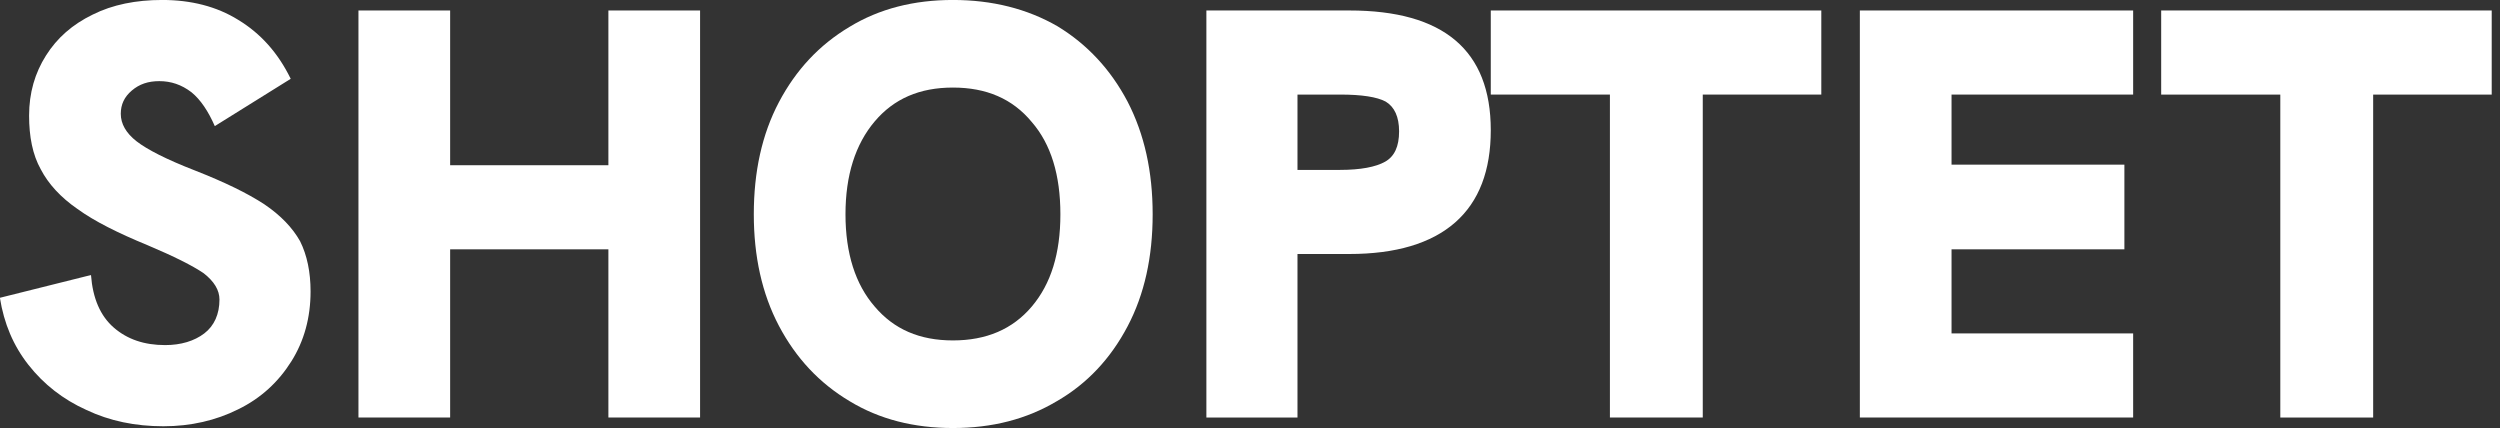 <?xml version="1.0" encoding="UTF-8" standalone="no"?>
<!DOCTYPE svg PUBLIC "-//W3C//DTD SVG 1.1//EN" "http://www.w3.org/Graphics/SVG/1.1/DTD/svg11.dtd">
<svg width="100%" height="100%" viewBox="0 0 292 50" version="1.1" xmlns="http://www.w3.org/2000/svg" xmlns:xlink="http://www.w3.org/1999/xlink" xml:space="preserve" xmlns:serif="http://www.serif.com/" style="fill-rule:evenodd;clip-rule:evenodd;stroke-linejoin:round;stroke-miterlimit:1.414;">
    <rect x="0" y="0" width="292" height="50" fill="#333333" stroke="none"/>
    <rect id="Artboard1" x="0" y="0" width="291.064" height="50" style="fill:none;"/>
    <clipPath id="_clip1">
        <rect id="Artboard11" serif:id="Artboard1" x="0" y="0" width="291.064" height="50"/>
    </clipPath>
    <g clip-path="url(#_clip1)">
        <g transform="matrix(5.684,0,0,5.684,-167.673,-92.545)">
            <g transform="matrix(12,0,0,12,29.461,24.861)">
                <path d="M0.283,0.015C0.235,0.015 0.191,0.006 0.151,-0.013C0.111,-0.031 0.078,-0.057 0.052,-0.09C0.026,-0.123 0.01,-0.161 0.003,-0.205L0.159,-0.244C0.162,-0.204 0.175,-0.174 0.198,-0.154C0.221,-0.134 0.25,-0.124 0.286,-0.124C0.313,-0.124 0.336,-0.131 0.353,-0.144C0.37,-0.157 0.379,-0.177 0.379,-0.202C0.379,-0.218 0.37,-0.233 0.352,-0.247C0.333,-0.26 0.301,-0.276 0.256,-0.295C0.205,-0.316 0.165,-0.336 0.136,-0.357C0.107,-0.377 0.086,-0.4 0.073,-0.425C0.059,-0.45 0.053,-0.481 0.053,-0.517C0.053,-0.556 0.063,-0.59 0.082,-0.62C0.101,-0.65 0.127,-0.673 0.162,-0.69C0.196,-0.707 0.236,-0.715 0.281,-0.715C0.33,-0.715 0.374,-0.704 0.411,-0.681C0.449,-0.658 0.479,-0.625 0.501,-0.58L0.371,-0.499C0.36,-0.524 0.347,-0.544 0.331,-0.557C0.314,-0.57 0.296,-0.576 0.276,-0.576C0.257,-0.576 0.242,-0.571 0.229,-0.56C0.216,-0.549 0.21,-0.536 0.21,-0.52C0.21,-0.503 0.219,-0.487 0.237,-0.473C0.255,-0.459 0.288,-0.442 0.337,-0.423C0.388,-0.403 0.427,-0.384 0.456,-0.365C0.484,-0.346 0.504,-0.325 0.517,-0.302C0.529,-0.278 0.535,-0.249 0.535,-0.216C0.535,-0.171 0.524,-0.131 0.502,-0.096C0.48,-0.061 0.45,-0.033 0.411,-0.014C0.373,0.005 0.33,0.015 0.283,0.015Z" style="fill:white;fill-rule:nonzero;"/>
            </g>
            <g transform="matrix(12,0,0,12,36.013,24.861)">
                <path d="M0.071,-0.697L0.228,-0.697L0.228,-0.432L0.499,-0.432L0.499,-0.697L0.656,-0.697L0.656,0L0.499,0L0.499,-0.288L0.228,-0.288L0.228,0L0.071,0L0.071,-0.697Z" style="fill:white;fill-rule:nonzero;"/>
            </g>
            <g transform="matrix(12,0,0,12,44.737,24.861)">
                <path d="M0.362,0.018C0.295,0.018 0.236,0.003 0.185,-0.028C0.133,-0.059 0.093,-0.102 0.064,-0.157C0.035,-0.212 0.021,-0.276 0.021,-0.348C0.021,-0.421 0.035,-0.485 0.064,-0.54C0.093,-0.595 0.133,-0.638 0.185,-0.669C0.236,-0.7 0.295,-0.715 0.362,-0.715C0.429,-0.715 0.489,-0.7 0.541,-0.67C0.592,-0.639 0.632,-0.596 0.661,-0.541C0.69,-0.485 0.704,-0.421 0.704,-0.348C0.704,-0.275 0.69,-0.211 0.661,-0.156C0.632,-0.101 0.592,-0.058 0.54,-0.028C0.488,0.003 0.429,0.018 0.362,0.018ZM0.362,-0.132C0.419,-0.132 0.464,-0.151 0.497,-0.19C0.53,-0.229 0.546,-0.281 0.546,-0.348C0.546,-0.415 0.53,-0.468 0.497,-0.506C0.464,-0.546 0.419,-0.565 0.362,-0.565C0.305,-0.565 0.261,-0.546 0.228,-0.507C0.195,-0.468 0.178,-0.415 0.178,-0.348C0.178,-0.281 0.195,-0.228 0.228,-0.19C0.261,-0.151 0.305,-0.132 0.362,-0.132Z" style="fill:white;fill-rule:nonzero;"/>
            </g>
            <g transform="matrix(12,0,0,12,53.437,24.861)">
                <path d="M0.071,-0.697L0.316,-0.697C0.477,-0.697 0.558,-0.629 0.558,-0.492C0.558,-0.423 0.538,-0.37 0.497,-0.334C0.456,-0.298 0.395,-0.28 0.316,-0.28L0.227,-0.28L0.227,0L0.071,0L0.071,-0.697ZM0.3,-0.424C0.335,-0.424 0.361,-0.429 0.377,-0.438C0.393,-0.447 0.401,-0.464 0.401,-0.49C0.401,-0.515 0.393,-0.532 0.378,-0.541C0.363,-0.549 0.337,-0.553 0.3,-0.553L0.227,-0.553L0.227,-0.424L0.3,-0.424Z" style="fill:white;fill-rule:nonzero;"/>
            </g>
            <g transform="matrix(12,0,0,12,60.193,24.861)">
                <path d="M0.199,-0.553L-0.005,-0.553L-0.005,-0.697L0.561,-0.697L0.561,-0.553L0.358,-0.553L0.358,0L0.199,0L0.199,-0.553Z" style="fill:white;fill-rule:nonzero;"/>
            </g>
            <g transform="matrix(12,0,0,12,66.865,24.861)">
                <path d="M0.071,-0.697L0.539,-0.697L0.539,-0.553L0.228,-0.553L0.228,-0.433L0.524,-0.433L0.524,-0.288L0.228,-0.288L0.228,-0.144L0.539,-0.144L0.539,0L0.071,0L0.071,-0.697Z" style="fill:white;fill-rule:nonzero;"/>
            </g>
            <g transform="matrix(12,0,0,12,73.969,24.861)">
                <path d="M0.199,-0.553L-0.005,-0.553L-0.005,-0.697L0.561,-0.697L0.561,-0.553L0.358,-0.553L0.358,0L0.199,0L0.199,-0.553Z" style="fill:white;fill-rule:nonzero;"/>
            </g>
        </g>
    </g>
</svg>
